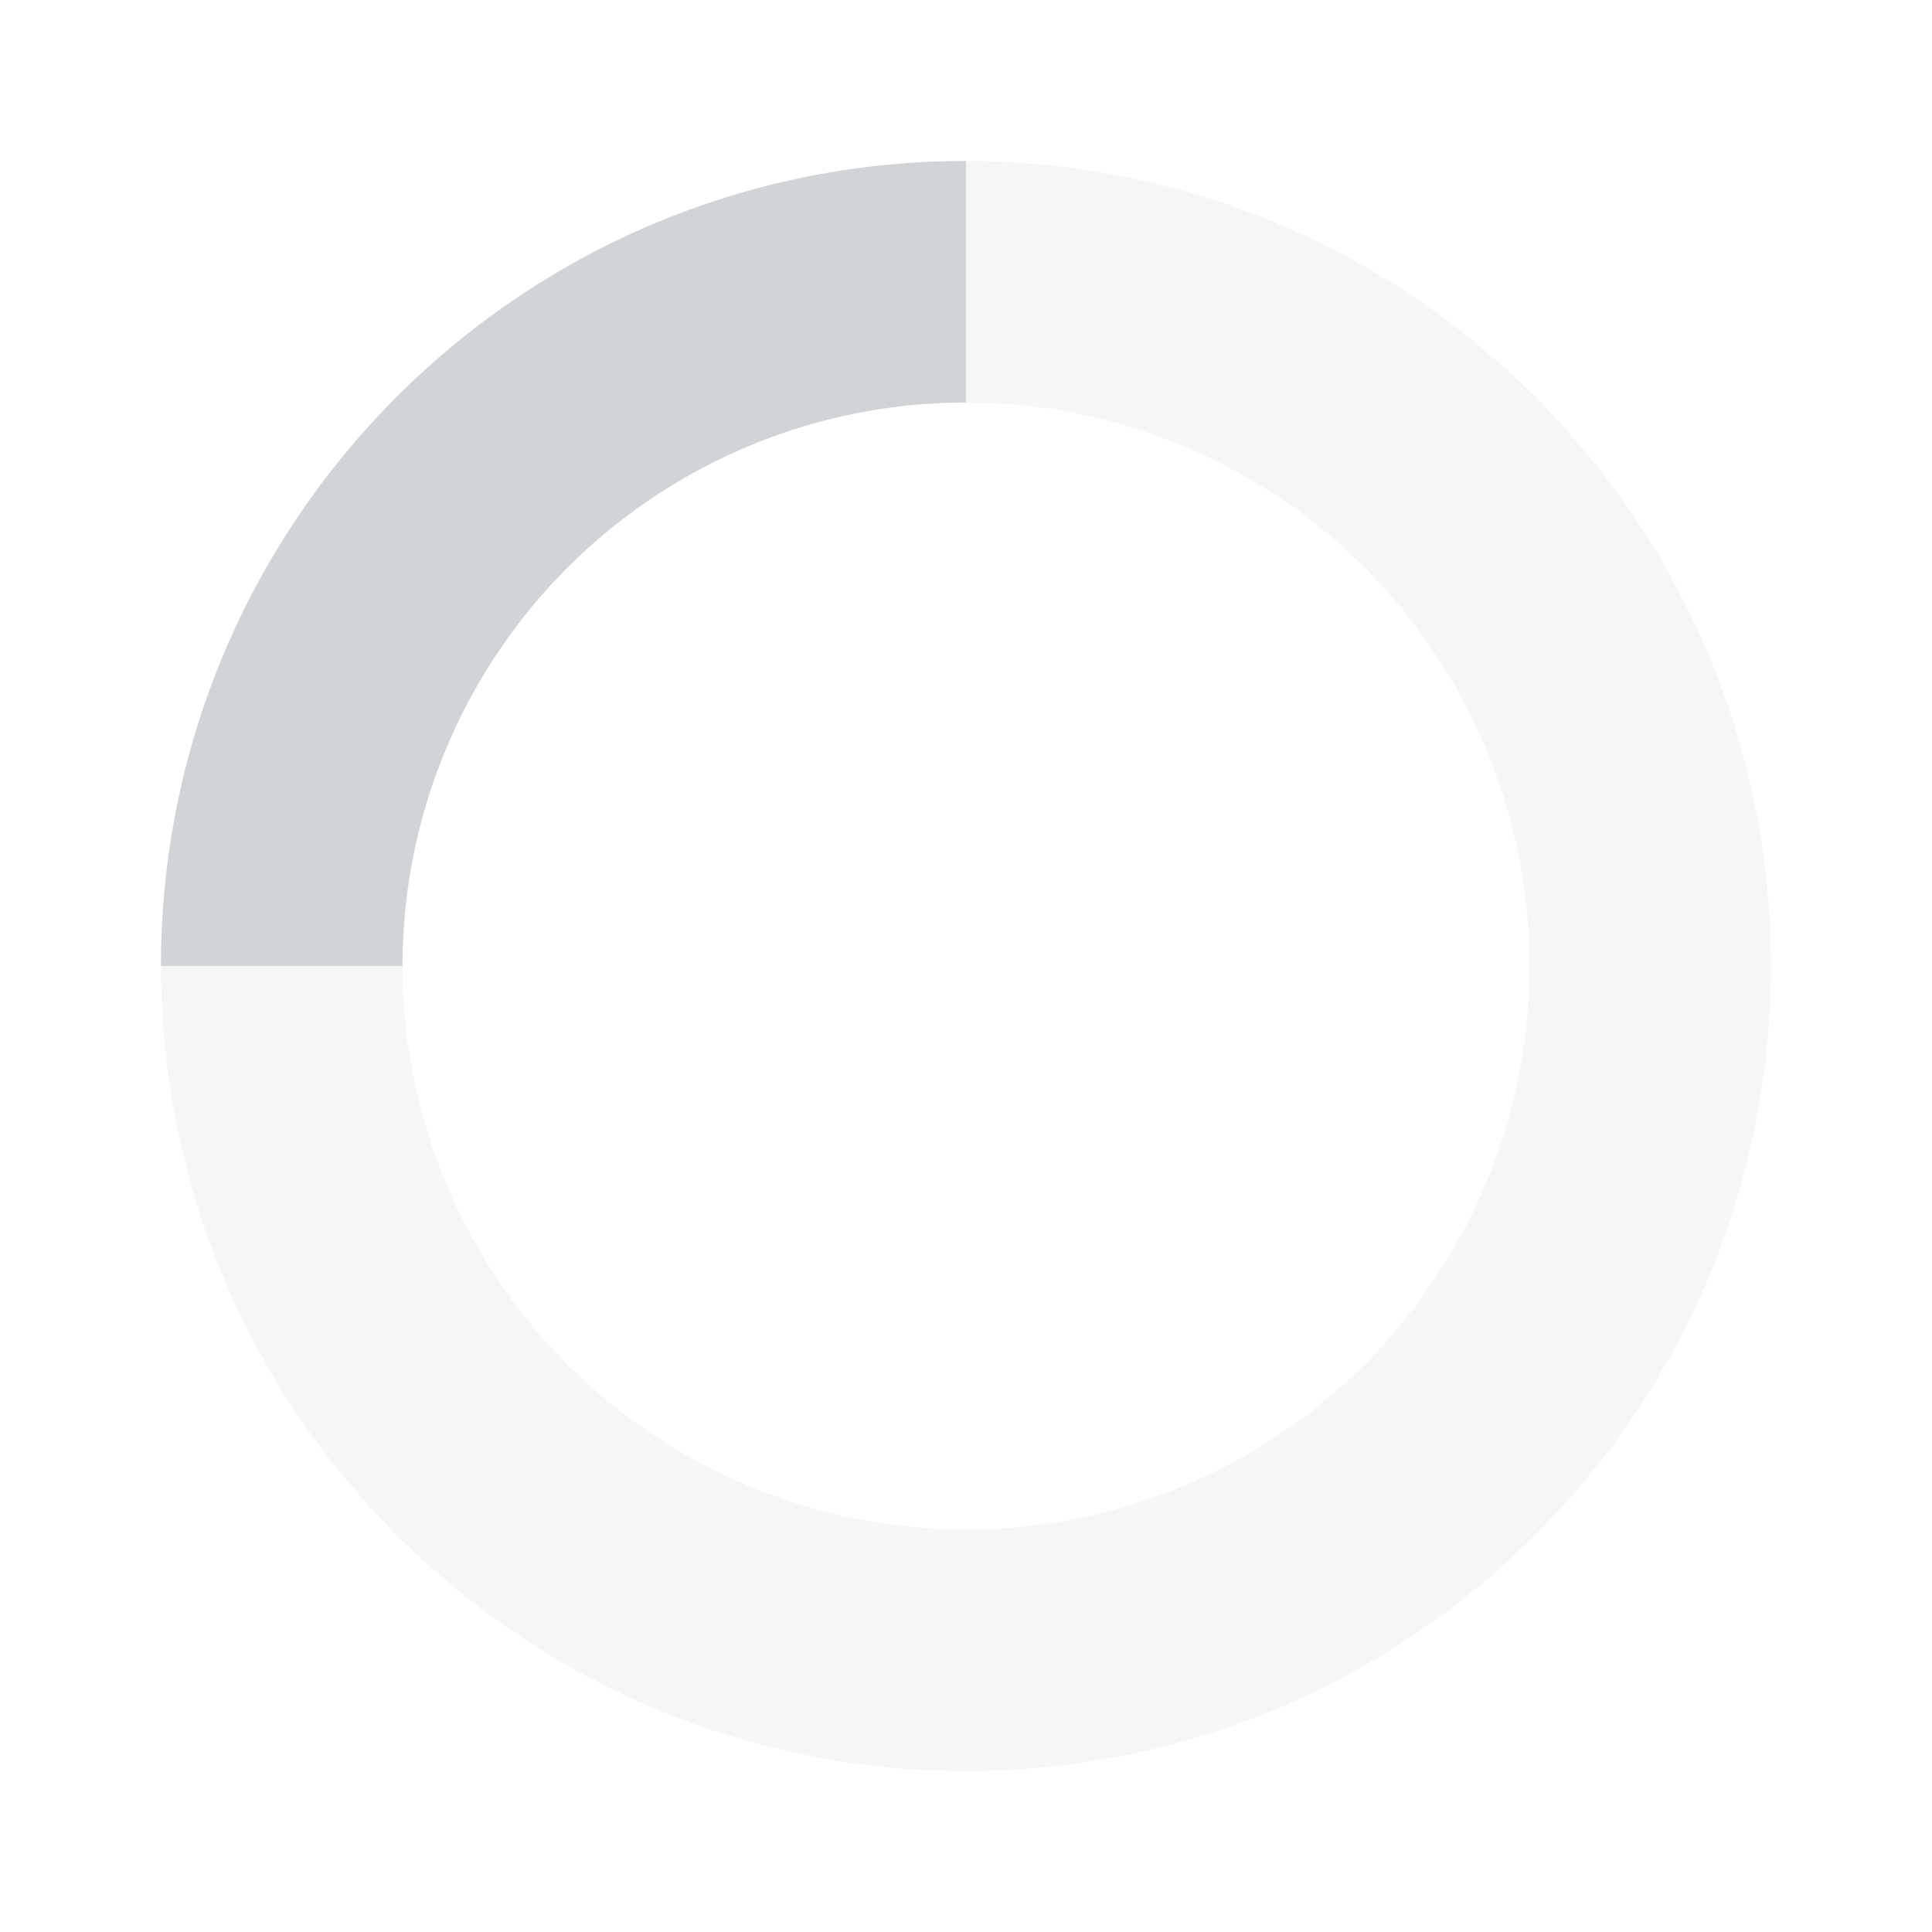 <svg fill="none" viewBox="0 0 24 24" xmlns="http://www.w3.org/2000/svg"><path clip-rule="evenodd" d="M12 19a7 7 0 1 0 0-14 7 7 0 0 0 0 14Zm0 3c5.523 0 10-4.477 10-10S17.523 2 12 2 2 6.477 2 12s4.477 10 10 10Z" fill="#d0d4d6" fill-rule="evenodd" opacity=".2" class="fill-000000"></path><path d="M2 12C2 6.477 6.477 2 12 2v3a7 7 0 0 0-7 7H2Z" fill="#d0d4d6" class="fill-000000"></path></svg>